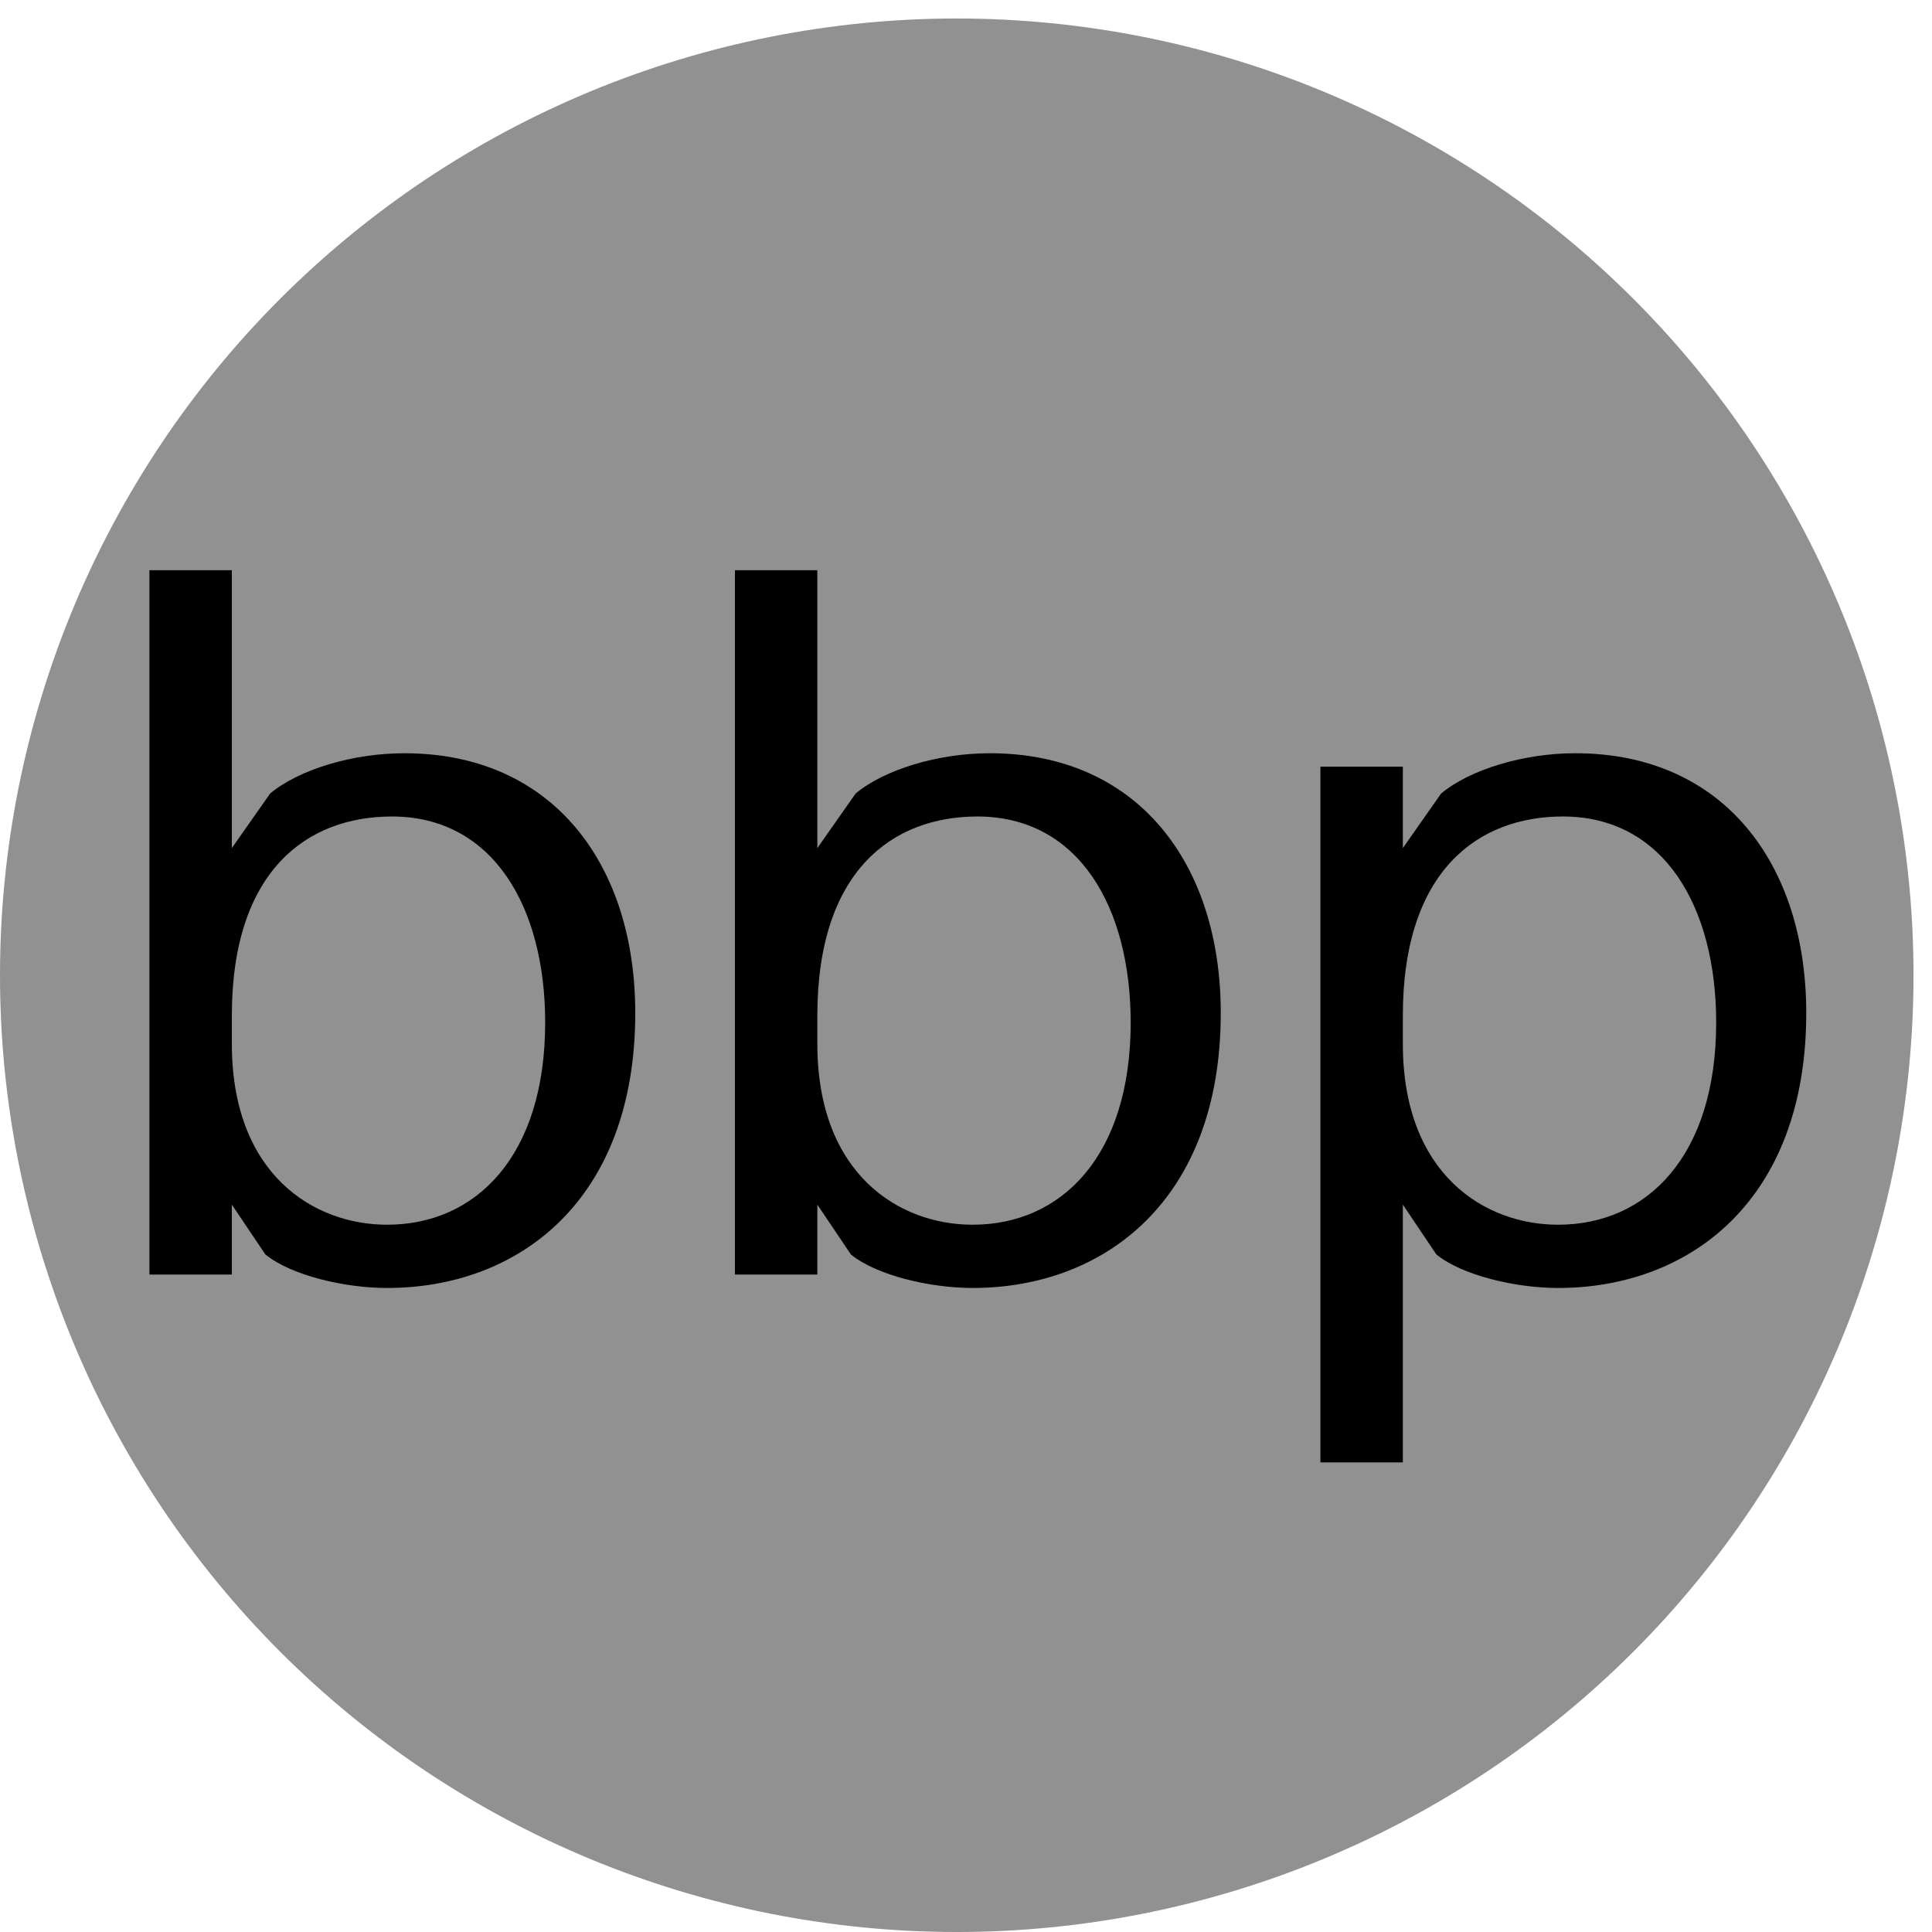 <?xml version="1.0" encoding="UTF-8"?>
<svg xmlns="http://www.w3.org/2000/svg" xmlns:xlink="http://www.w3.org/1999/xlink" width="375pt" height="375pt" viewBox="0 0 375 375" version="1.2">
<defs>
<g>
<symbol overflow="visible" id="glyph0-0">
<path style="stroke:none;" d="M 63.242 -101.188 C 53.195 -101.188 42.781 -98.023 37.199 -93.375 L 29.762 -82.773 L 29.762 -136.715 L 13.766 -136.715 L 13.766 0 L 29.762 0 L 29.762 -13.578 L 36.27 -3.906 C 41.293 0.188 51.711 2.605 59.895 2.605 C 85.375 2.605 108.066 -14.324 108.066 -50.777 C 108.066 -79.609 92.07 -101.188 63.242 -101.188 Z M 59.895 -9.672 C 45.758 -9.672 29.762 -19.344 29.762 -44.828 L 29.762 -50.223 C 29.762 -78.492 44.453 -88.91 60.824 -88.91 C 80.539 -88.91 90.582 -71.238 90.582 -48.918 C 90.582 -23.066 77.191 -9.672 59.895 -9.672 Z M 59.895 -9.672 "/>
</symbol>
<symbol overflow="visible" id="glyph0-1">
<path style="stroke:none;" d="M 63.242 -101.188 C 53.195 -101.188 42.781 -98.023 37.199 -93.375 L 29.762 -82.773 L 29.762 -98.582 L 13.766 -98.582 L 13.766 36.457 L 29.762 36.457 L 29.762 -13.578 L 36.27 -3.906 C 41.293 0.188 51.711 2.605 59.895 2.605 C 85.375 2.605 108.066 -14.324 108.066 -50.777 C 108.066 -79.609 92.07 -101.188 63.242 -101.188 Z M 59.895 -9.672 C 45.758 -9.672 29.762 -19.344 29.762 -44.828 L 29.762 -50.223 C 29.762 -78.492 44.453 -88.91 60.824 -88.91 C 80.539 -88.91 90.582 -71.238 90.582 -48.918 C 90.582 -23.066 77.191 -9.672 59.895 -9.672 Z M 59.895 -9.672 "/>
</symbol>
</g>
</defs>
<g id="surface1">
<rect x="0" y="0" width="375" height="375" style="fill:rgb(100%,100%,100%);fill-opacity:1;stroke:none;"/>
<rect x="0" y="0" width="375" height="375" style="fill:rgb(100%,100%,100%);fill-opacity:1;stroke:none;"/>
<rect x="0" y="0" width="375" height="375" style="fill:rgb(100%,100%,100%);fill-opacity:1;stroke:none;"/>
<path style=" stroke:none;fill-rule:nonzero;fill:rgb(56.859%,56.859%,56.859%);fill-opacity:1;" d="M 185.703 3.59 C 182.664 3.59 179.629 3.664 176.594 3.812 C 173.559 3.965 170.527 4.188 167.504 4.484 C 164.477 4.781 161.461 5.156 158.457 5.602 C 155.449 6.047 152.457 6.566 149.477 7.16 C 146.496 7.75 143.531 8.418 140.582 9.156 C 137.633 9.895 134.707 10.703 131.797 11.586 C 128.891 12.469 126.004 13.422 123.145 14.445 C 120.281 15.469 117.445 16.562 114.637 17.727 C 111.832 18.891 109.055 20.121 106.305 21.422 C 103.559 22.719 100.844 24.086 98.164 25.52 C 95.484 26.949 92.84 28.449 90.234 30.012 C 87.625 31.574 85.059 33.199 82.531 34.887 C 80.004 36.574 77.523 38.324 75.082 40.137 C 72.641 41.945 70.246 43.816 67.895 45.742 C 65.547 47.672 63.246 49.656 60.992 51.695 C 58.742 53.738 56.539 55.832 54.391 57.98 C 52.242 60.133 50.148 62.332 48.105 64.582 C 46.066 66.836 44.082 69.137 42.152 71.484 C 40.227 73.836 38.355 76.23 36.547 78.672 C 34.734 81.113 32.984 83.598 31.297 86.125 C 29.609 88.648 27.984 91.219 26.422 93.824 C 24.859 96.43 23.359 99.074 21.93 101.754 C 20.496 104.434 19.129 107.148 17.828 109.895 C 16.531 112.645 15.301 115.422 14.137 118.23 C 12.973 121.035 11.879 123.871 10.855 126.734 C 9.832 129.594 8.879 132.48 7.996 135.387 C 7.113 138.297 6.305 141.223 5.566 144.172 C 4.828 147.121 4.16 150.086 3.566 153.066 C 2.977 156.047 2.457 159.039 2.012 162.047 C 1.562 165.055 1.191 168.07 0.895 171.094 C 0.598 174.117 0.371 177.148 0.223 180.184 C 0.074 183.219 0 186.258 0 189.297 C 0 192.336 0.074 195.371 0.223 198.406 C 0.371 201.441 0.598 204.473 0.895 207.496 C 1.191 210.523 1.562 213.539 2.012 216.543 C 2.457 219.551 2.977 222.543 3.566 225.523 C 4.16 228.504 4.828 231.469 5.566 234.418 C 6.305 237.367 7.113 240.293 7.996 243.203 C 8.879 246.109 9.832 248.996 10.855 251.855 C 11.879 254.719 12.973 257.555 14.137 260.359 C 15.301 263.168 16.531 265.945 17.828 268.695 C 19.129 271.441 20.496 274.156 21.93 276.836 C 23.359 279.516 24.859 282.16 26.422 284.766 C 27.984 287.375 29.609 289.941 31.297 292.469 C 32.984 294.996 34.734 297.477 36.547 299.918 C 38.355 302.359 40.227 304.754 42.152 307.105 C 44.082 309.453 46.066 311.754 48.105 314.008 C 50.148 316.258 52.242 318.461 54.391 320.609 C 56.539 322.758 58.742 324.852 60.992 326.895 C 63.246 328.934 65.547 330.918 67.895 332.848 C 70.246 334.773 72.641 336.645 75.082 338.453 C 77.523 340.266 80.004 342.016 82.531 343.703 C 85.059 345.391 87.625 347.016 90.234 348.578 C 92.84 350.141 95.484 351.641 98.164 353.07 C 100.844 354.504 103.559 355.871 106.305 357.172 C 109.055 358.469 111.832 359.699 114.637 360.863 C 117.445 362.027 120.281 363.121 123.145 364.145 C 126.004 365.168 128.891 366.121 131.797 367.004 C 134.707 367.887 137.633 368.695 140.582 369.434 C 143.531 370.172 146.496 370.84 149.477 371.434 C 152.457 372.023 155.449 372.543 158.457 372.988 C 161.461 373.438 164.477 373.809 167.504 374.105 C 170.527 374.402 173.559 374.629 176.594 374.777 C 179.629 374.926 182.664 375 185.703 375 C 188.742 375 191.781 374.926 194.816 374.777 C 197.852 374.629 200.883 374.402 203.906 374.105 C 206.93 373.809 209.945 373.438 212.953 372.988 C 215.961 372.543 218.953 372.023 221.934 371.43 C 224.914 370.84 227.879 370.172 230.828 369.434 C 233.777 368.695 236.703 367.887 239.613 367.004 C 242.52 366.121 245.406 365.168 248.266 364.145 C 251.129 363.121 253.965 362.027 256.77 360.863 C 259.578 359.699 262.355 358.469 265.105 357.172 C 267.852 355.871 270.566 354.504 273.246 353.07 C 275.926 351.641 278.57 350.141 281.176 348.578 C 283.781 347.016 286.352 345.391 288.875 343.703 C 291.402 342.016 293.887 340.266 296.328 338.453 C 298.77 336.645 301.164 334.773 303.516 332.848 C 305.863 330.918 308.164 328.934 310.418 326.895 C 312.668 324.852 314.867 322.758 317.02 320.609 C 319.168 318.461 321.262 316.258 323.305 314.008 C 325.344 311.754 327.328 309.453 329.258 307.105 C 331.184 304.754 333.055 302.359 334.863 299.918 C 336.676 297.477 338.426 294.996 340.113 292.469 C 341.801 289.941 343.426 287.375 344.988 284.766 C 346.551 282.16 348.051 279.516 349.48 276.836 C 350.914 274.156 352.281 271.441 353.578 268.695 C 354.879 265.945 356.109 263.168 357.273 260.359 C 358.438 257.555 359.531 254.719 360.555 251.855 C 361.578 248.996 362.531 246.109 363.414 243.203 C 364.297 240.293 365.105 237.367 365.844 234.418 C 366.582 231.469 367.25 228.504 367.84 225.523 C 368.434 222.543 368.953 219.551 369.398 216.543 C 369.844 213.539 370.219 210.523 370.516 207.496 C 370.812 204.473 371.035 201.441 371.188 198.406 C 371.336 195.371 371.41 192.336 371.41 189.297 C 371.41 186.258 371.336 183.219 371.188 180.184 C 371.035 177.148 370.812 174.117 370.516 171.094 C 370.219 168.07 369.844 165.055 369.398 162.047 C 368.953 159.039 368.434 156.047 367.84 153.066 C 367.25 150.086 366.582 147.121 365.844 144.172 C 365.105 141.223 364.297 138.297 363.414 135.387 C 362.531 132.48 361.578 129.594 360.555 126.734 C 359.531 123.871 358.438 121.035 357.273 118.23 C 356.109 115.422 354.879 112.645 353.578 109.895 C 352.281 107.148 350.914 104.434 349.48 101.754 C 348.051 99.074 346.551 96.43 344.988 93.824 C 343.426 91.219 341.801 88.648 340.113 86.125 C 338.426 83.598 336.676 81.113 334.863 78.672 C 333.055 76.23 331.184 73.836 329.258 71.484 C 327.328 69.137 325.344 66.836 323.305 64.582 C 321.262 62.332 319.168 60.133 317.02 57.98 C 314.867 55.832 312.668 53.738 310.418 51.695 C 308.164 49.656 305.863 47.672 303.516 45.742 C 301.164 43.816 298.77 41.945 296.328 40.137 C 293.887 38.324 291.402 36.574 288.875 34.887 C 286.352 33.199 283.781 31.574 281.176 30.012 C 278.57 28.449 275.926 26.949 273.246 25.52 C 270.566 24.086 267.852 22.719 265.105 21.422 C 262.355 20.121 259.578 18.891 256.77 17.727 C 253.965 16.562 251.129 15.469 248.266 14.445 C 245.406 13.422 242.52 12.469 239.613 11.586 C 236.703 10.703 233.777 9.895 230.828 9.156 C 227.879 8.418 224.914 7.75 221.934 7.16 C 218.953 6.566 215.961 6.047 212.953 5.602 C 209.945 5.156 206.93 4.781 203.906 4.484 C 200.883 4.188 197.852 3.965 194.816 3.812 C 191.781 3.664 188.742 3.59 185.703 3.59 Z M 185.703 3.59 "/>
<g style="fill:rgb(0%,0%,0%);fill-opacity:1;">
  <use xlink:href="#glyph0-0" x="15.237" y="247.391"/>
</g>
<g style="fill:rgb(0%,0%,0%);fill-opacity:1;">
  <use xlink:href="#glyph0-0" x="128.882" y="247.391"/>
</g>
<g style="fill:rgb(0%,0%,0%);fill-opacity:1;">
  <use xlink:href="#glyph0-1" x="242.527" y="247.391"/>
</g>
</g>
</svg>
